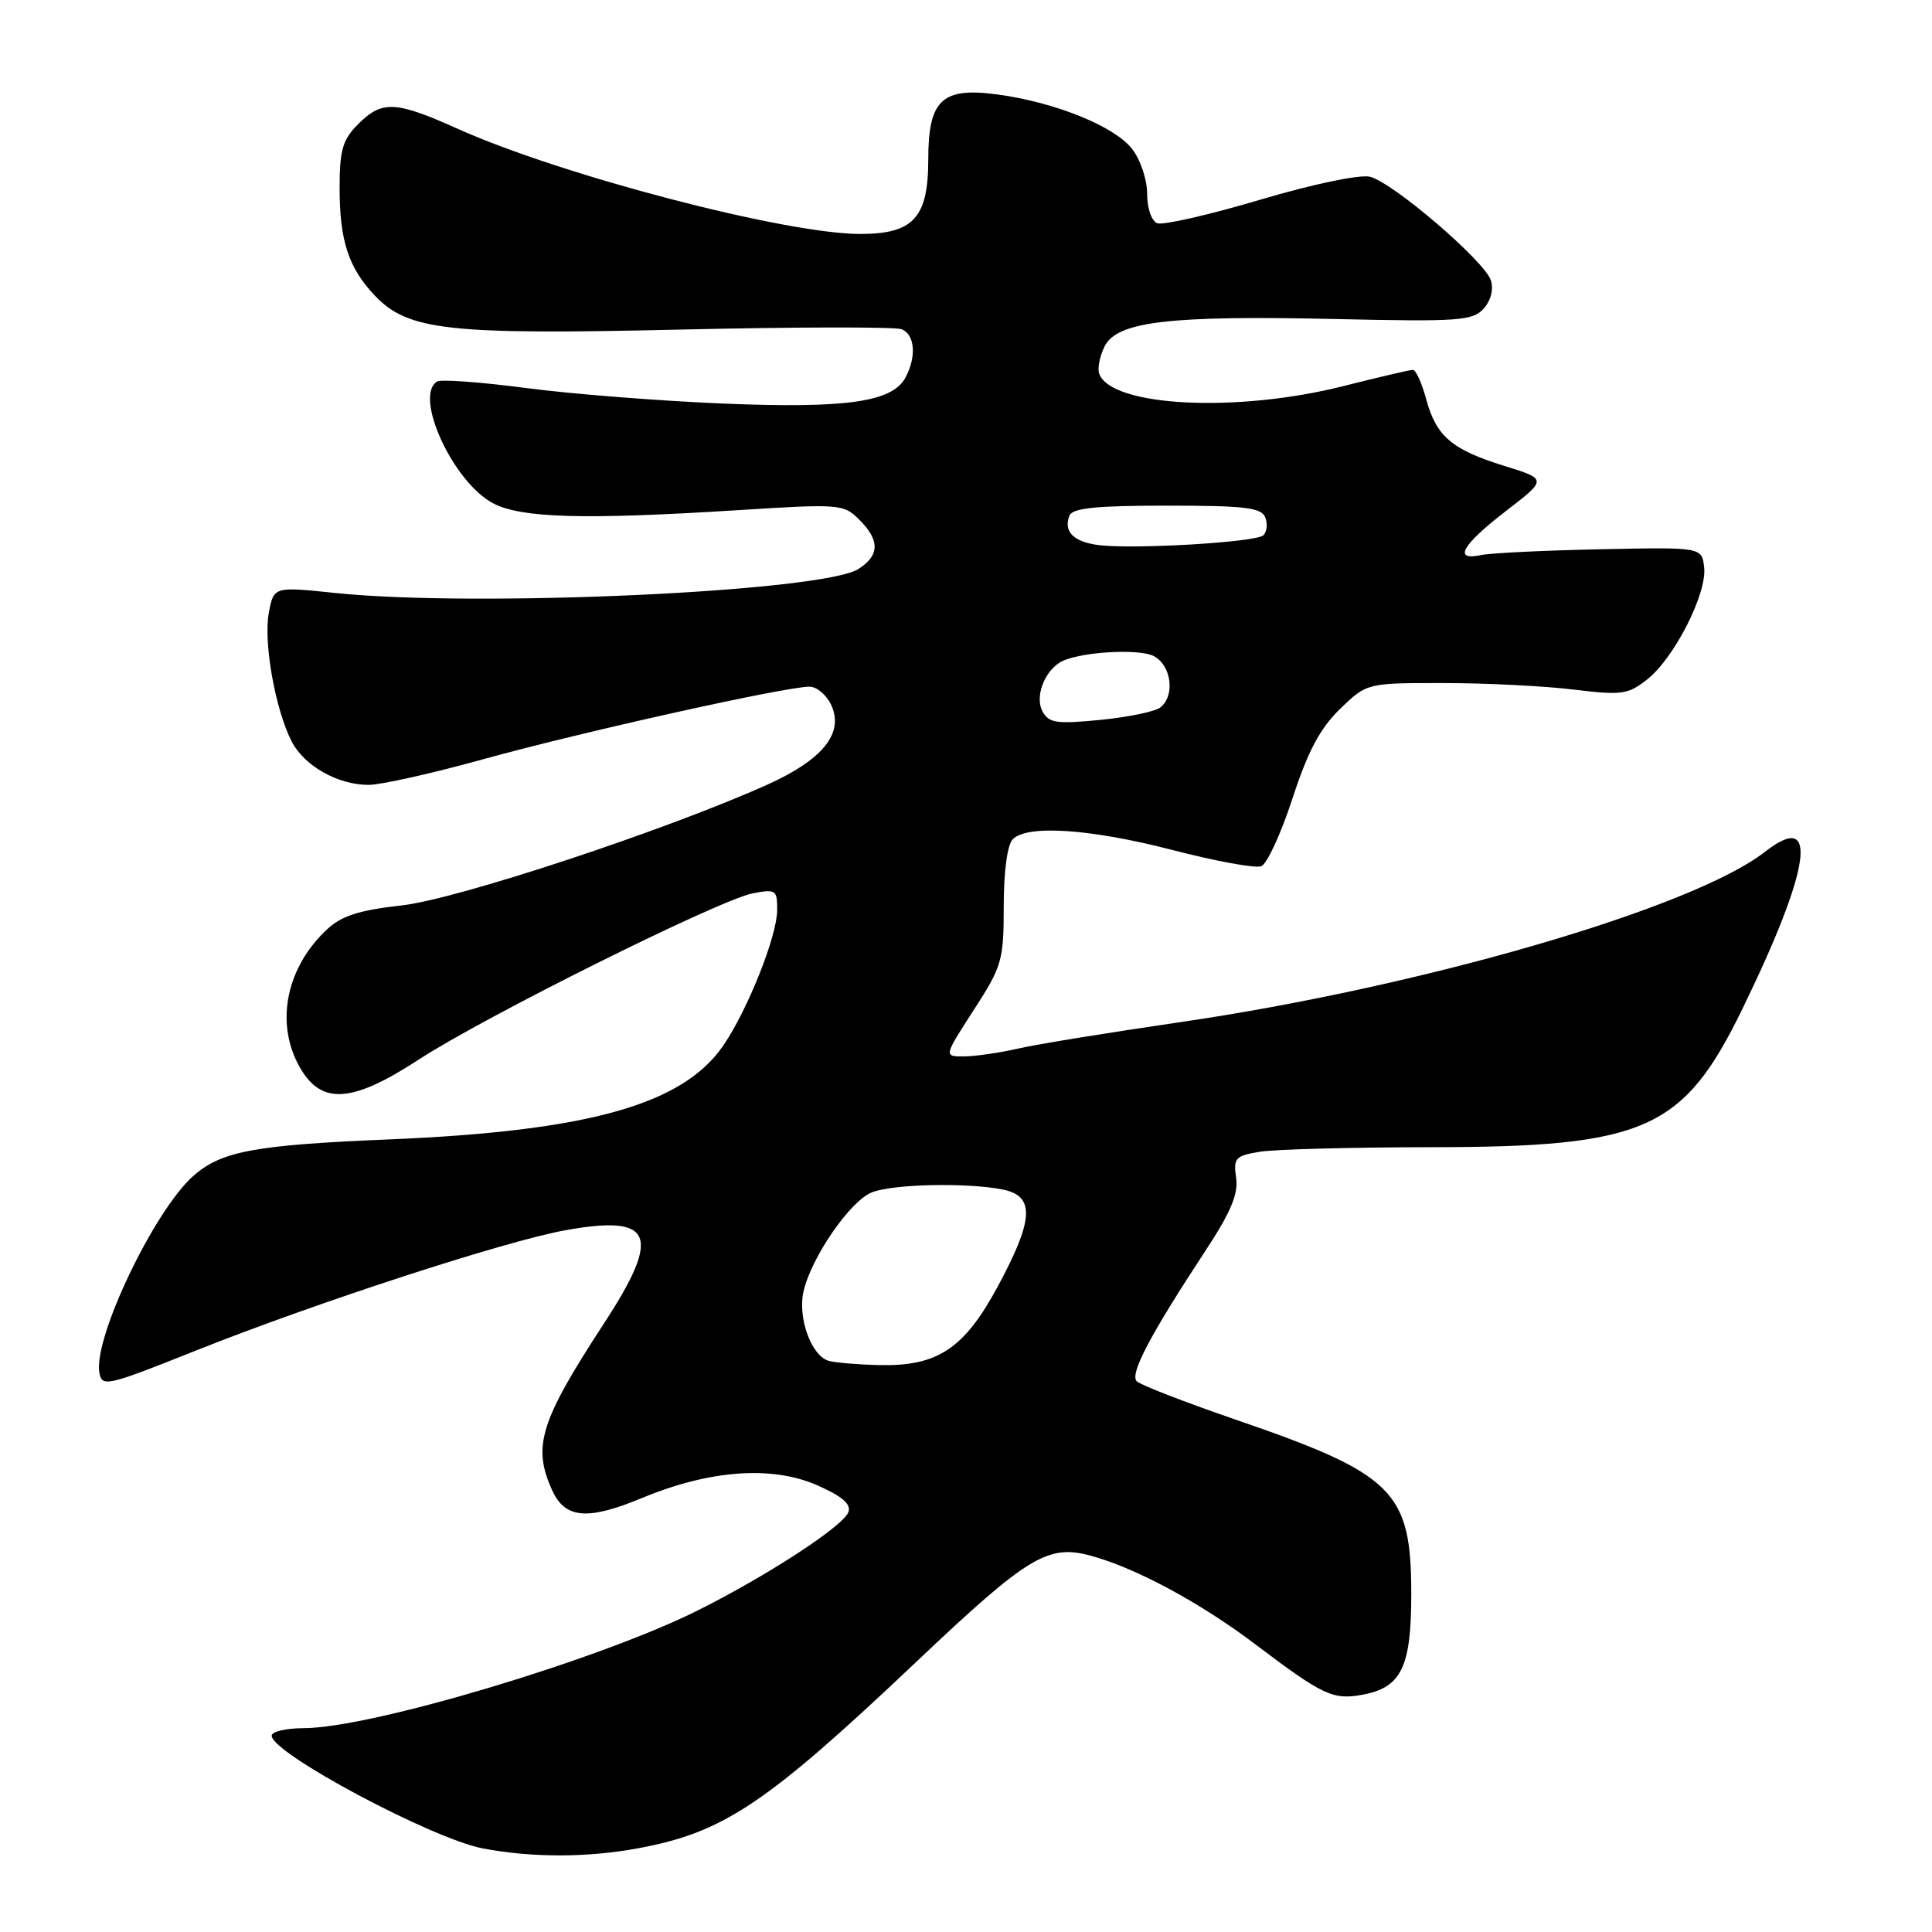 <?xml version="1.0" encoding="UTF-8" standalone="no"?>
<!DOCTYPE svg PUBLIC "-//W3C//DTD SVG 1.1//EN" "http://www.w3.org/Graphics/SVG/1.1/DTD/svg11.dtd" >
<svg xmlns="http://www.w3.org/2000/svg" xmlns:xlink="http://www.w3.org/1999/xlink" version="1.1" viewBox="0 0 256 256">
 <g >
 <path fill="currentColor"
d=" M 84.53 244.91 C 95.90 242.81 101.49 239.07 121.46 220.16 C 136.26 206.15 138.86 204.57 144.61 206.16 C 150.59 207.80 159.12 212.41 166.42 217.94 C 175.30 224.66 176.65 225.29 180.58 224.55 C 185.70 223.59 187.00 220.89 187.00 211.23 C 187.00 197.54 184.75 195.32 163.50 188.03 C 156.91 185.76 151.11 183.51 150.62 183.02 C 149.67 182.07 152.40 176.88 159.75 165.70 C 163.09 160.62 164.11 158.19 163.79 156.06 C 163.41 153.45 163.69 153.15 166.94 152.61 C 168.90 152.29 179.08 152.02 189.57 152.01 C 218.00 151.99 223.05 149.75 230.88 133.68 C 239.96 115.03 241.09 107.23 233.88 112.86 C 224.35 120.32 188.33 130.80 156.12 135.48 C 146.82 136.84 137.25 138.39 134.86 138.95 C 132.46 139.50 129.27 139.96 127.77 139.98 C 125.04 140.00 125.04 140.00 129.02 133.84 C 132.78 128.04 133.00 127.26 133.00 120.04 C 133.00 115.43 133.48 111.92 134.20 111.20 C 136.15 109.25 144.53 109.82 155.48 112.66 C 161.12 114.12 166.36 115.08 167.12 114.78 C 167.88 114.49 169.74 110.46 171.25 105.83 C 173.29 99.57 174.91 96.51 177.55 93.95 C 181.11 90.50 181.11 90.50 191.30 90.51 C 196.91 90.51 204.65 90.90 208.50 91.37 C 214.92 92.15 215.73 92.03 218.28 90.01 C 221.87 87.17 226.21 78.61 225.81 75.17 C 225.50 72.50 225.50 72.50 212.00 72.78 C 204.57 72.94 197.49 73.28 196.25 73.55 C 192.50 74.36 193.70 72.22 199.51 67.74 C 205.02 63.50 205.02 63.50 199.32 61.73 C 192.35 59.57 190.30 57.81 188.96 52.84 C 188.39 50.73 187.60 49.00 187.21 49.01 C 186.82 49.01 182.68 49.98 178.00 51.16 C 163.92 54.72 147.33 53.90 145.66 49.55 C 145.39 48.86 145.71 47.21 146.37 45.89 C 148.01 42.59 154.97 41.77 177.24 42.28 C 193.24 42.64 195.14 42.50 196.58 40.91 C 197.54 39.85 197.93 38.35 197.55 37.15 C 196.74 34.61 184.58 24.18 181.53 23.42 C 180.21 23.09 174.00 24.38 166.96 26.47 C 160.22 28.47 154.10 29.87 153.35 29.58 C 152.58 29.29 152.00 27.60 152.00 25.67 C 152.00 23.77 151.11 21.13 149.98 19.70 C 147.63 16.71 139.79 13.55 132.19 12.52 C 124.81 11.52 123.00 13.22 123.00 21.15 C 123.00 28.85 121.03 31.00 113.98 31.00 C 104.11 31.00 74.40 23.24 60.66 17.07 C 52.39 13.36 50.63 13.28 47.45 16.45 C 45.40 18.51 45.00 19.87 45.00 24.89 C 45.00 31.91 46.18 35.50 49.68 39.18 C 54.09 43.80 59.37 44.38 90.19 43.67 C 105.44 43.32 118.61 43.30 119.46 43.62 C 121.23 44.30 121.47 47.26 119.98 50.03 C 118.24 53.28 112.13 54.15 95.71 53.47 C 87.35 53.12 75.62 52.20 69.67 51.41 C 63.71 50.63 58.42 50.24 57.92 50.55 C 54.78 52.49 60.05 63.93 65.36 66.70 C 69.09 68.65 77.42 68.88 97.61 67.61 C 111.30 66.74 111.78 66.78 113.86 68.86 C 116.60 71.60 116.57 73.59 113.75 75.39 C 109.03 78.41 63.04 80.52 44.39 78.57 C 36.27 77.72 36.27 77.72 35.62 81.22 C 34.89 85.09 36.47 93.99 38.64 98.23 C 40.30 101.48 44.76 104.00 48.85 104.00 C 50.47 104.00 57.35 102.46 64.15 100.57 C 76.99 97.01 104.19 90.96 107.27 90.99 C 108.25 90.99 109.55 92.11 110.16 93.46 C 111.85 97.16 109.01 100.67 101.66 103.98 C 88.16 110.04 60.61 119.14 53.25 119.97 C 47.60 120.60 45.25 121.35 43.33 123.15 C 38.05 128.08 36.50 135.20 39.46 140.93 C 42.33 146.47 46.38 146.34 55.50 140.39 C 64.19 134.72 95.35 119.21 99.75 118.37 C 102.81 117.79 103.00 117.92 102.98 120.62 C 102.95 124.08 99.07 133.81 95.84 138.54 C 90.47 146.37 77.97 149.88 51.50 150.98 C 33.70 151.72 29.30 152.55 25.61 155.82 C 20.45 160.39 12.41 177.18 13.16 181.83 C 13.49 183.83 14.04 183.71 26.00 178.94 C 41.95 172.59 66.88 164.47 74.89 163.02 C 86.58 160.90 87.71 163.59 80.05 175.33 C 71.55 188.35 70.52 191.66 73.17 197.48 C 74.88 201.24 77.86 201.49 85.10 198.48 C 94.07 194.76 102.32 194.17 108.32 196.82 C 111.62 198.28 112.82 199.32 112.41 200.38 C 111.69 202.25 101.73 208.75 92.50 213.37 C 79.40 219.93 49.14 228.98 40.25 228.99 C 37.91 229.00 36.00 229.44 36.00 229.99 C 36.00 232.31 57.26 243.65 64.00 244.93 C 70.51 246.16 77.79 246.16 84.53 244.91 Z  M 109.85 180.33 C 107.54 179.72 105.69 174.70 106.46 171.17 C 107.46 166.65 112.68 159.07 115.56 157.98 C 118.46 156.88 128.14 156.68 132.88 157.62 C 137.16 158.48 137.00 161.60 132.19 170.50 C 127.74 178.73 124.22 181.06 116.50 180.88 C 113.75 180.82 110.76 180.57 109.85 180.33 Z  M 138.13 94.25 C 137.15 92.41 138.26 89.20 140.37 87.82 C 142.48 86.42 150.84 85.85 152.91 86.95 C 155.23 88.20 155.73 92.18 153.75 93.74 C 153.06 94.29 149.48 95.03 145.80 95.39 C 139.96 95.96 138.97 95.81 138.13 94.25 Z  M 145.50 72.22 C 142.23 71.78 140.90 70.43 141.70 68.34 C 142.09 67.32 145.17 67.00 154.64 67.00 C 165.00 67.00 167.16 67.26 167.66 68.57 C 167.99 69.43 167.87 70.50 167.38 70.94 C 166.37 71.86 150.01 72.82 145.50 72.22 Z "/>
</g>
</svg>